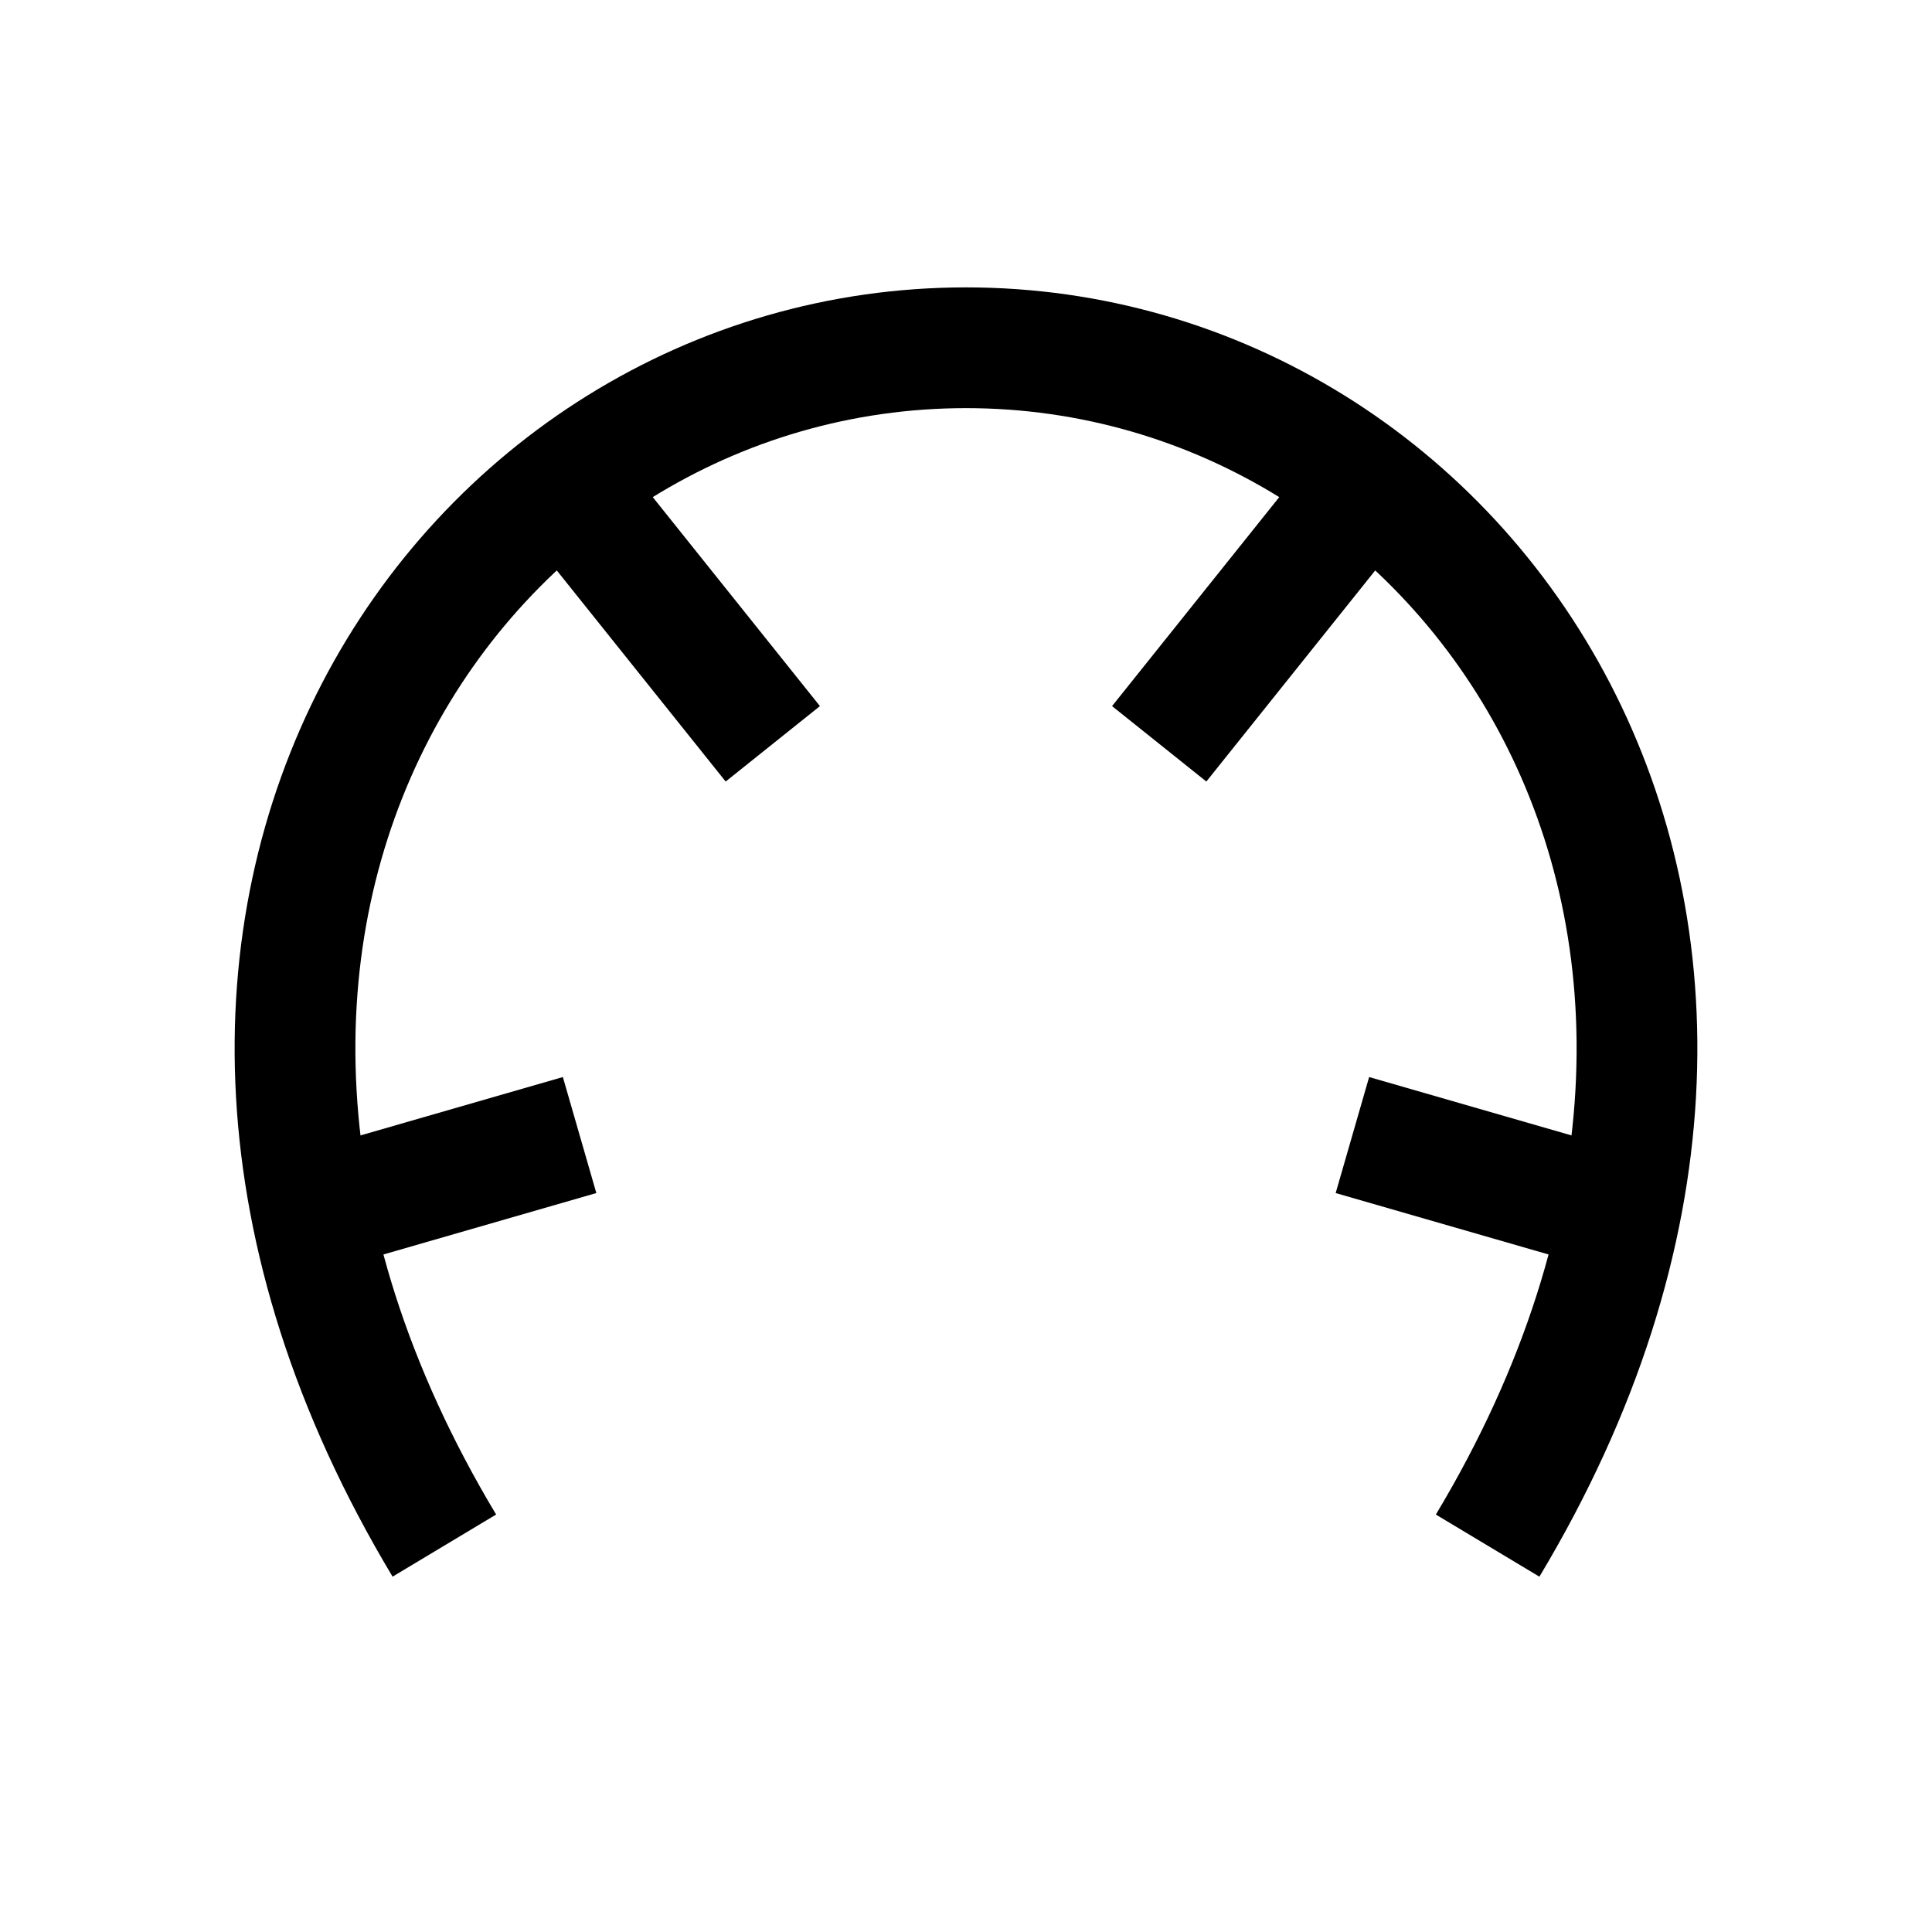 <?xml version="1.0"?><svg fill="transparent" viewBox="0 0 200 200" xmlns="http://www.w3.org/2000/svg"><path stroke="black" fill="none" stroke-width="12.5" stroke-linejoin="miter" d="M 140 52 L 120 77"/><path stroke="black" fill="none" stroke-width="12.5" stroke-linejoin="miter" d="M 60 52 L 80 77"/><path stroke="black" fill="none" stroke-width="12.5" stroke-linejoin="miter" d="M 166 125 L 140 117.5"/><path stroke="black" fill="none" stroke-width="12.5" stroke-linejoin="miter" d="M 34 125 L 60 117.5"/><path stroke="black" fill="none" stroke-width="12.5" d="M 154 160 C  193 95,  152 36,  100 36 C  48 36,  7 95,  46 160 "/></svg>